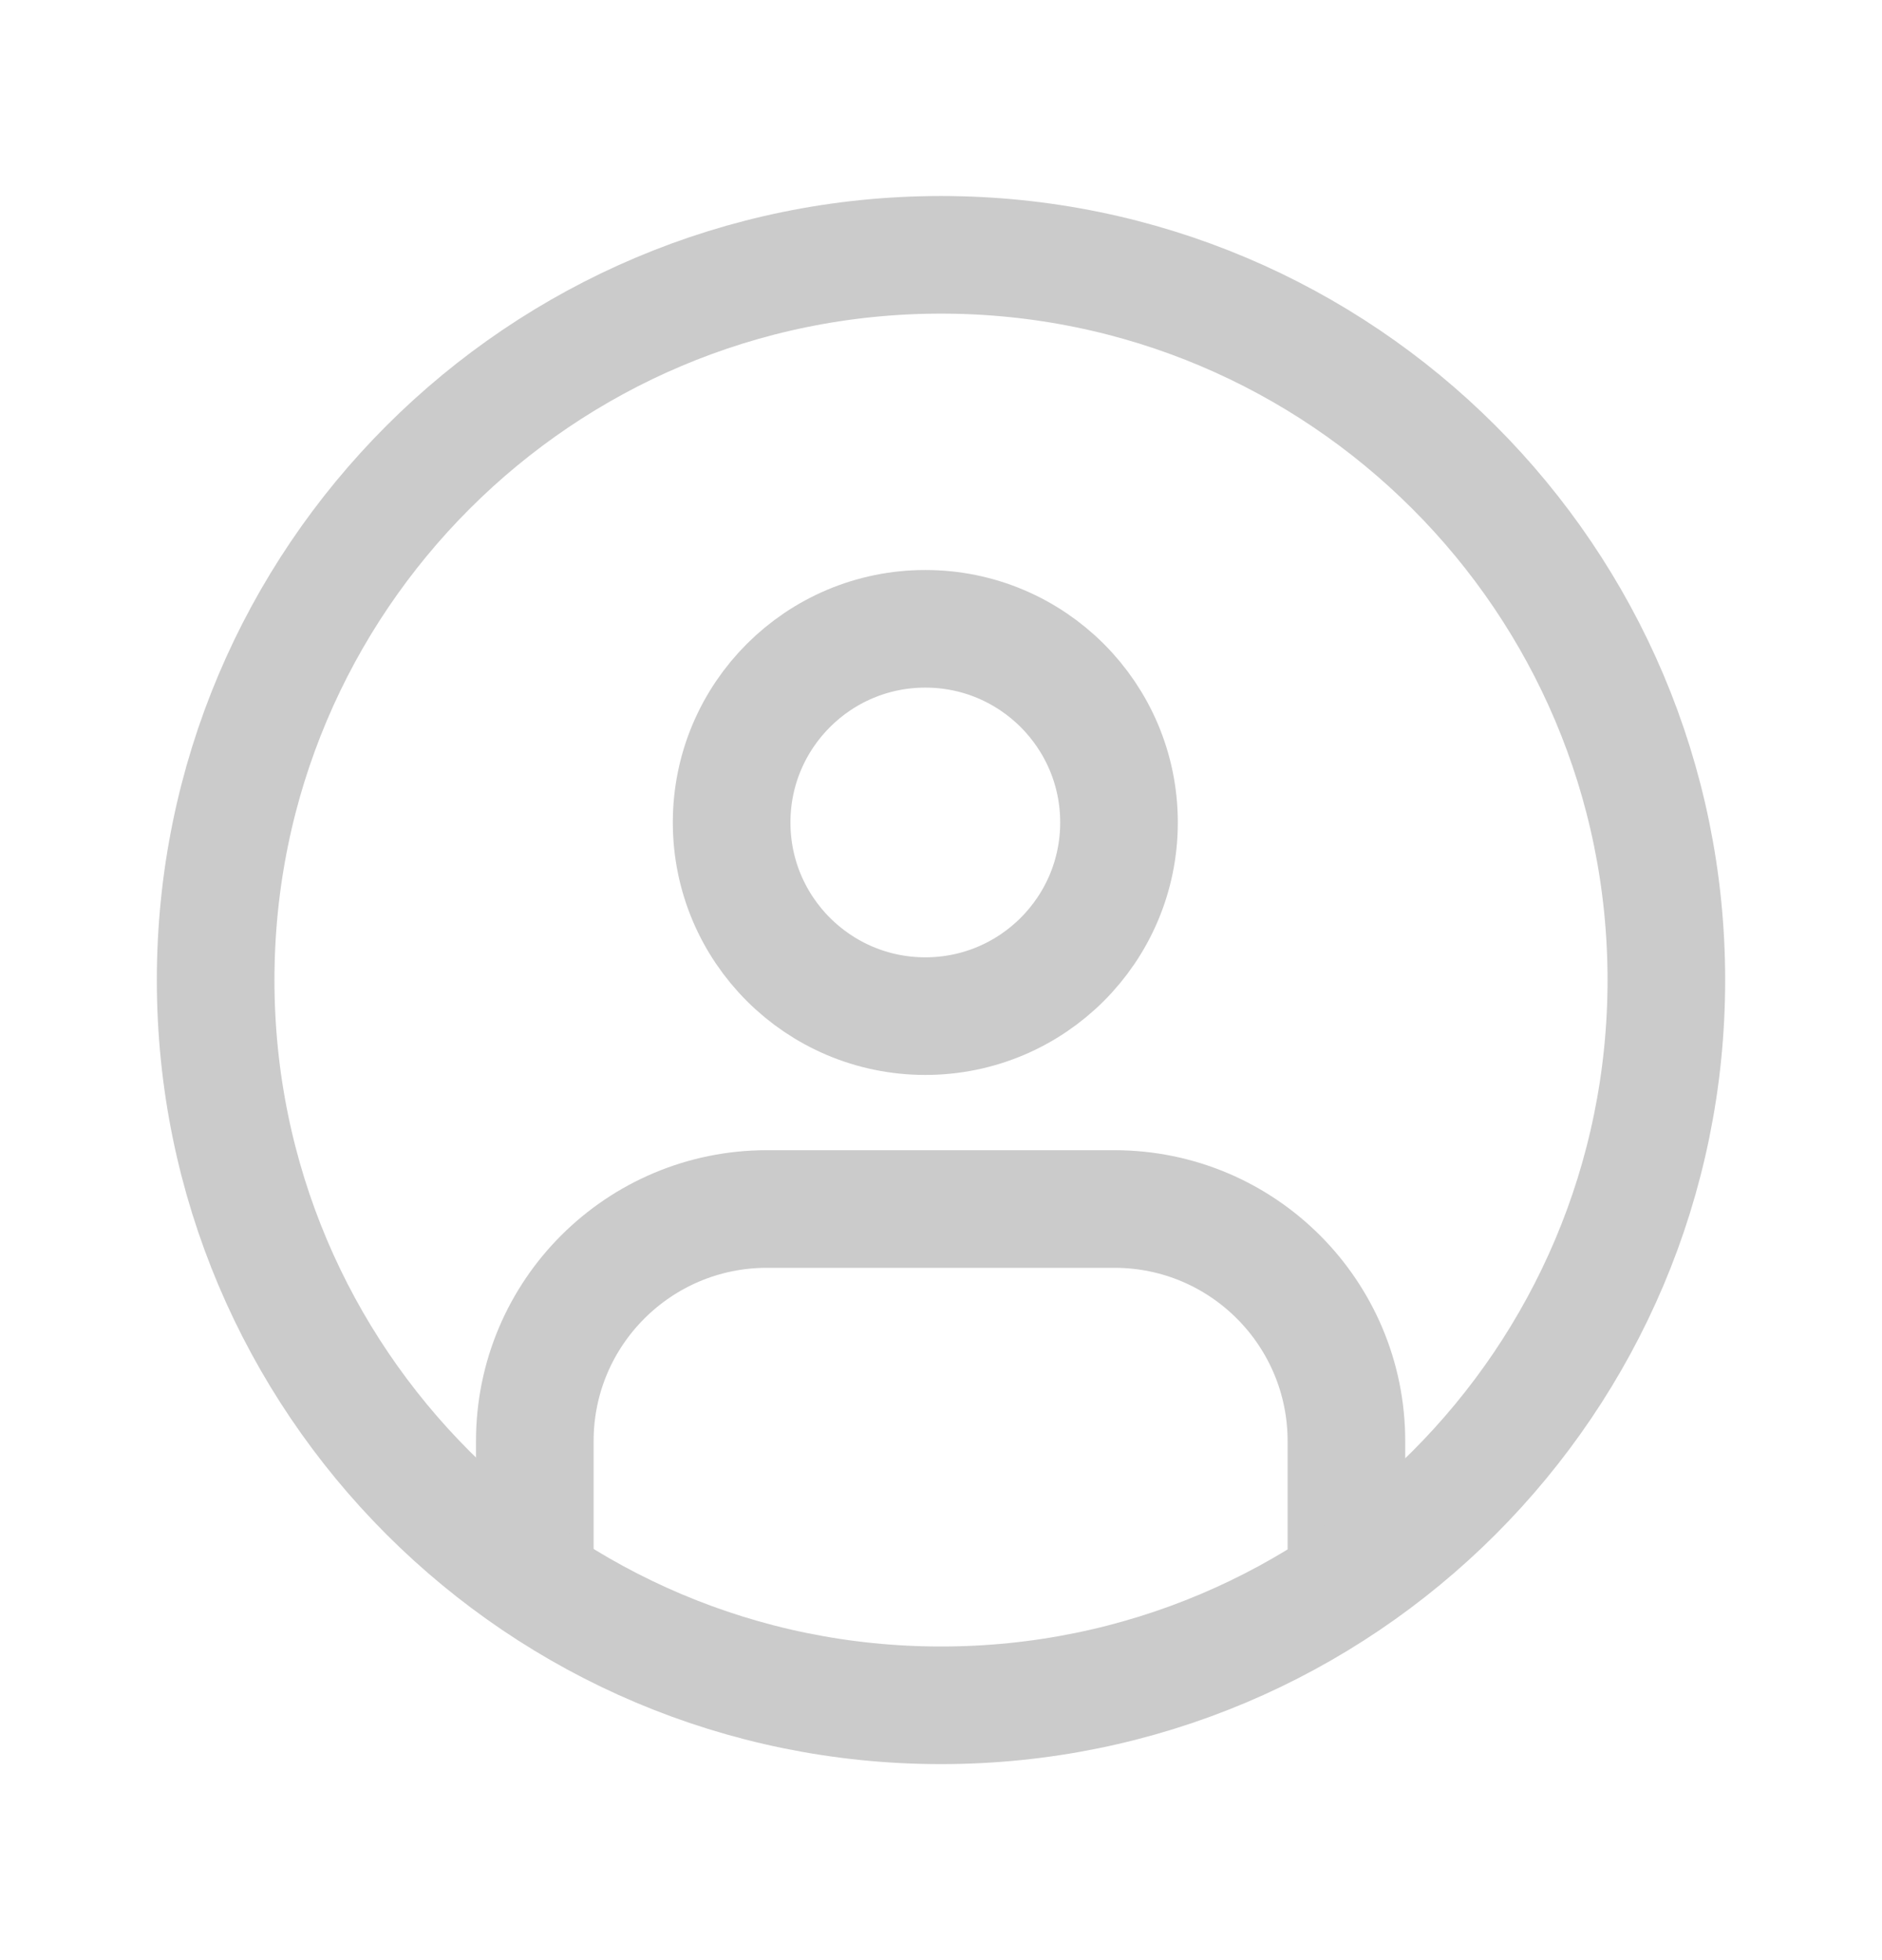 <svg width="24" height="25" viewBox="0 0 24 25" fill="none" xmlns="http://www.w3.org/2000/svg">
<path d="M11.8 12.96C13.164 12.96 14.27 11.854 14.27 10.49C14.27 9.126 13.164 8.02 11.8 8.02C10.436 8.02 9.33 9.126 9.33 10.49C9.33 11.854 10.436 12.96 11.8 12.96Z" stroke="#CBCBCB" stroke-width="1.5" stroke-linecap="round" stroke-linejoin="round"/>
<path d="M6.82 19.79V18.38C6.82 16.74 8.15 15.42 9.78 15.42H14.21C15.85 15.42 17.17 16.75 17.17 18.38V19.79" stroke="#CBCBCB" stroke-width="1.5" stroke-linecap="round" stroke-linejoin="round"/>
<path d="M12 21.75C17.109 21.75 21.25 17.609 21.25 12.5C21.25 7.391 17.109 3.25 12 3.25C6.891 3.25 2.75 7.391 2.75 12.5C2.75 17.609 6.891 21.75 12 21.75Z" stroke="#CBCBCB" stroke-width="1.5" stroke-linecap="round" stroke-linejoin="round"/>
</svg>
